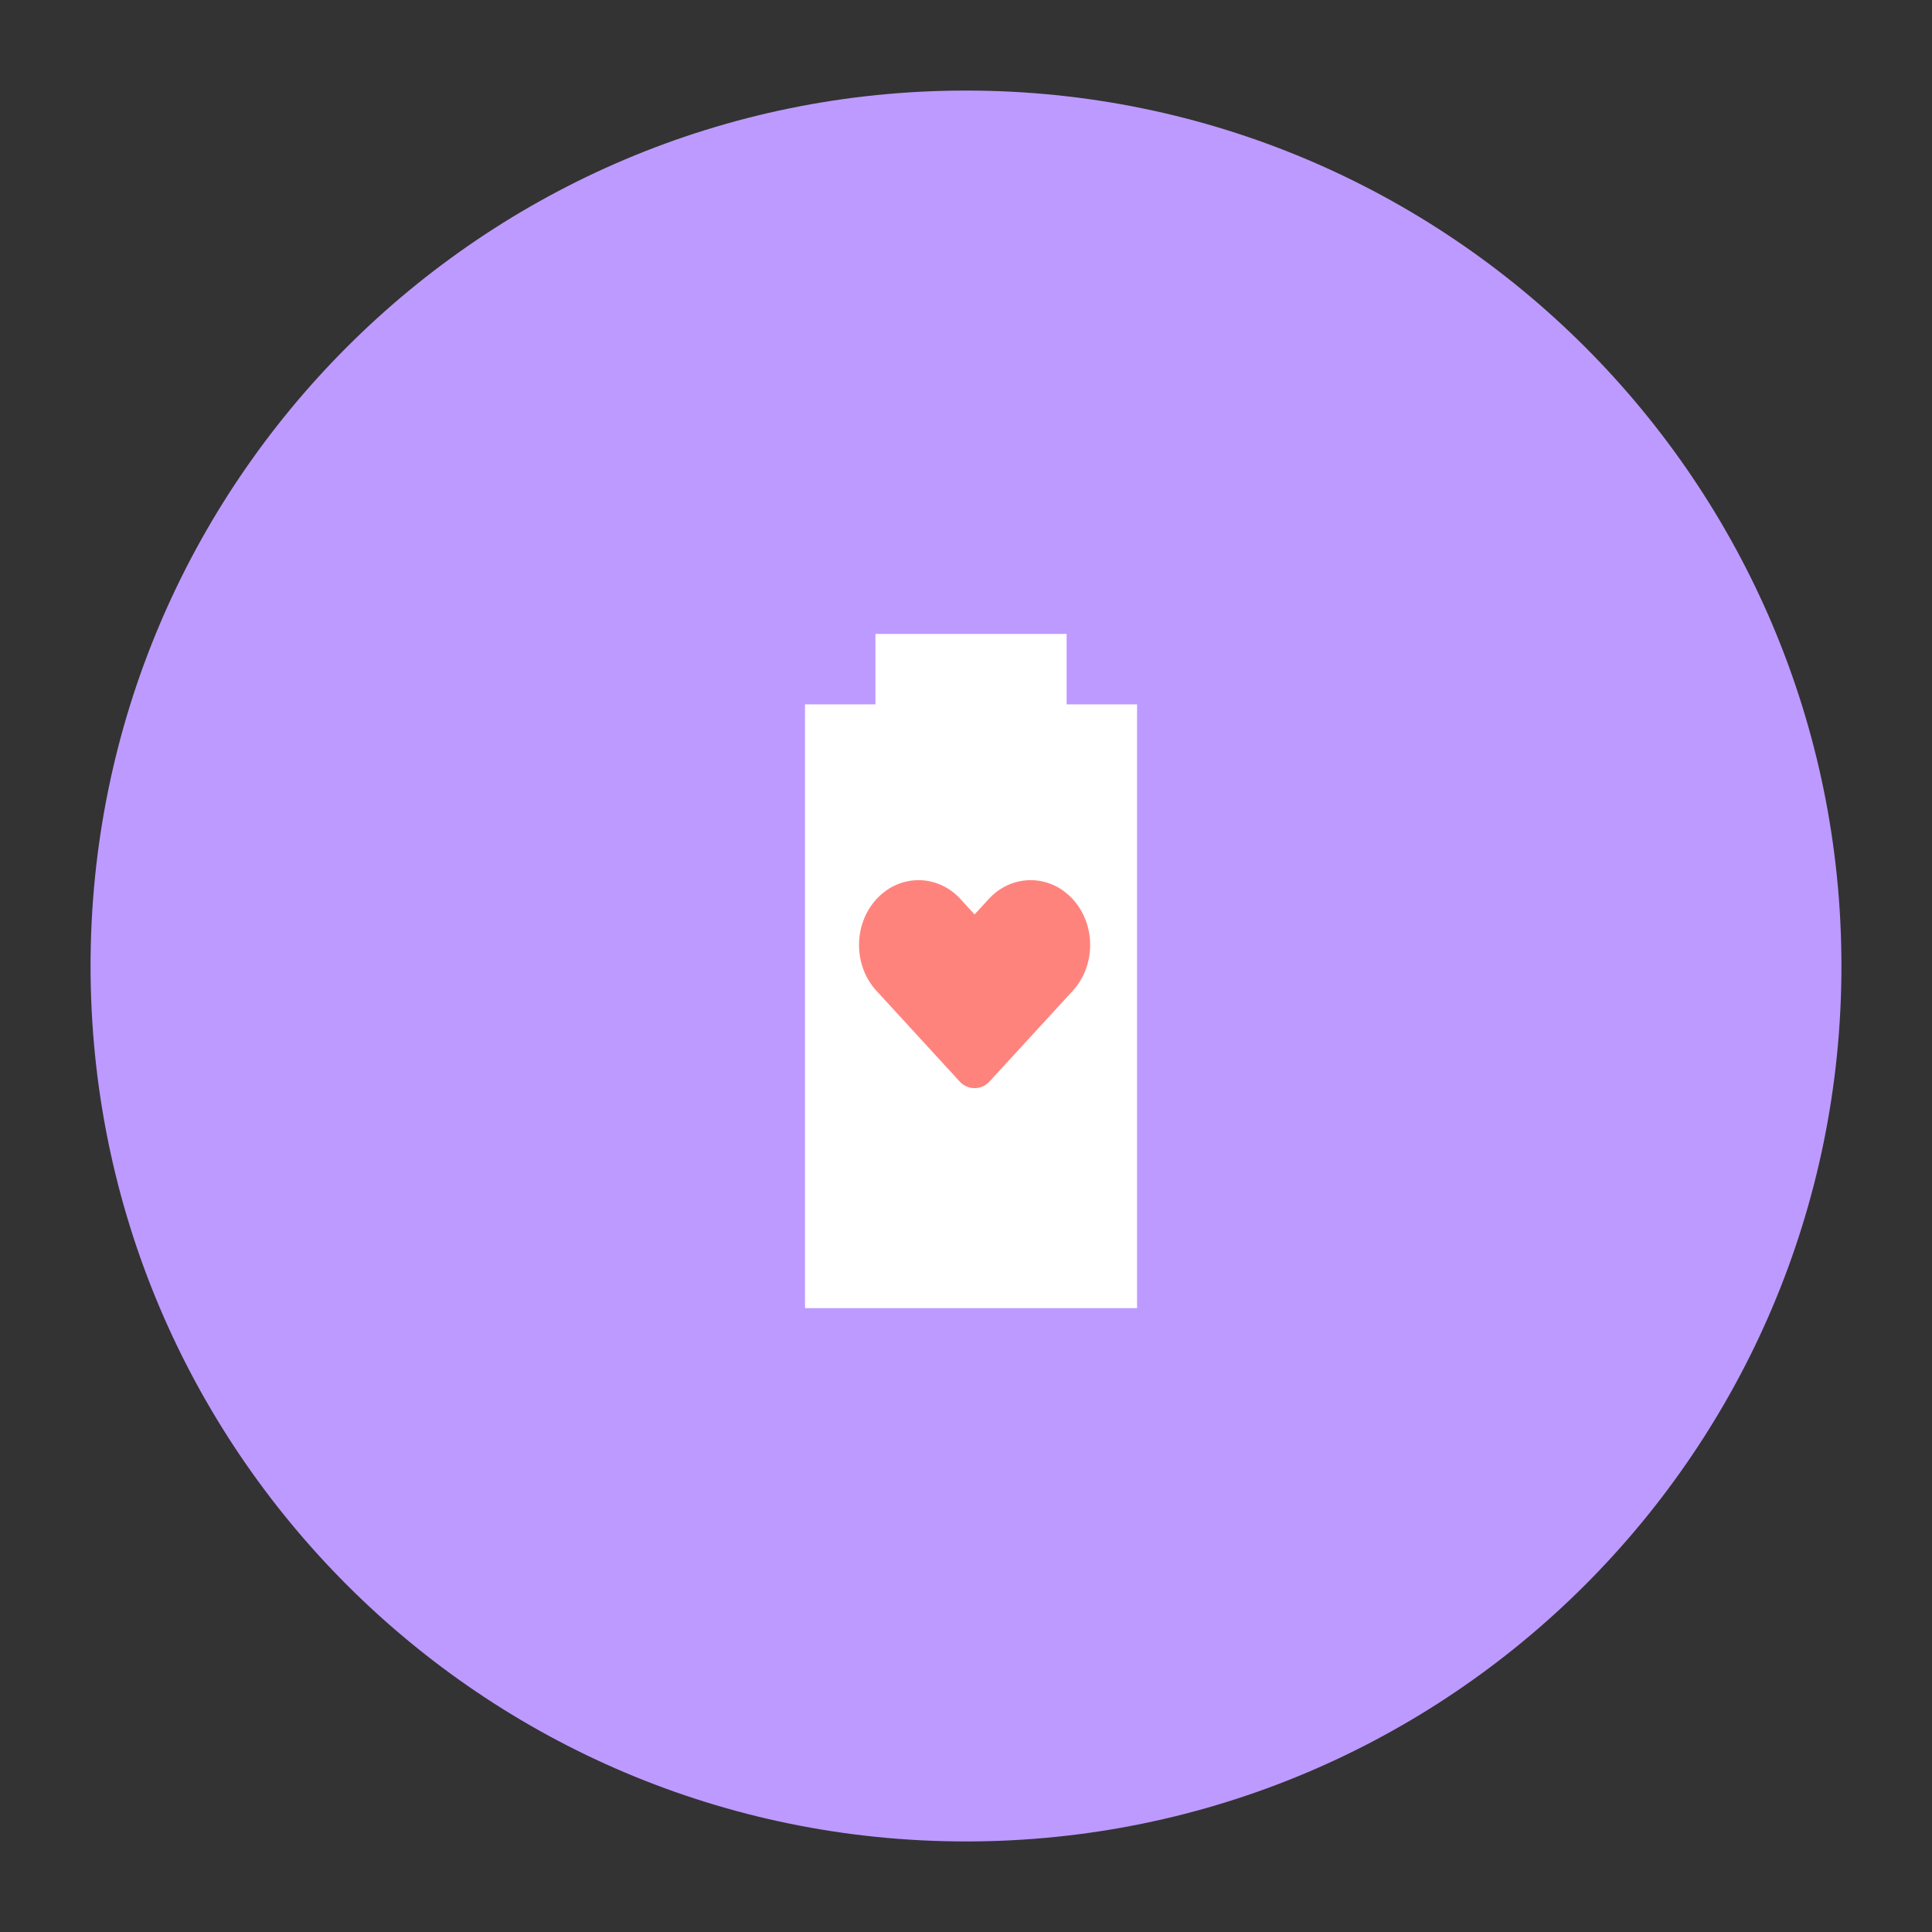 <svg xmlns="http://www.w3.org/2000/svg" width="192" height="192" fill="none"><rect width="100%" height="100%" fill="#333333" stroke="none"/><path fill="#BD9AFF" fill-rule="evenodd" d="M96 183c48.049 0 87-38.951 87-87S144.049 9 96 9 9 47.951 9 96s38.951 87 87 87Z" clip-rule="evenodd"/><mask id="a" width="174" height="174" x="9" y="9" maskUnits="userSpaceOnUse" style="mask-type:luminance"><path fill="#fff" fill-rule="evenodd" d="M96 183c48.049 0 87-38.951 87-87S144.049 9 96 9 9 47.951 9 96s38.951 87 87 87Z" clip-rule="evenodd"/></mask><g fill-rule="evenodd" clip-rule="evenodd" mask="url(#a)"><path fill="#fff" d="M106 63H87v7h-7v60h33V70h-7v-7Z"/><path fill="#FF837D" d="M95.462 89.357c-2.308-2.516-6.051-2.516-8.36 0-2.309 2.516-2.308 6.594 0 9.11l8.28 9.022a2.001 2.001 0 0 0 2.947 0l8.278-9.022c2.308-2.516 2.309-6.595.001-9.11-2.309-2.517-6.052-2.516-8.36 0l-1.393 1.518-1.393-1.518Z"/></g></svg>